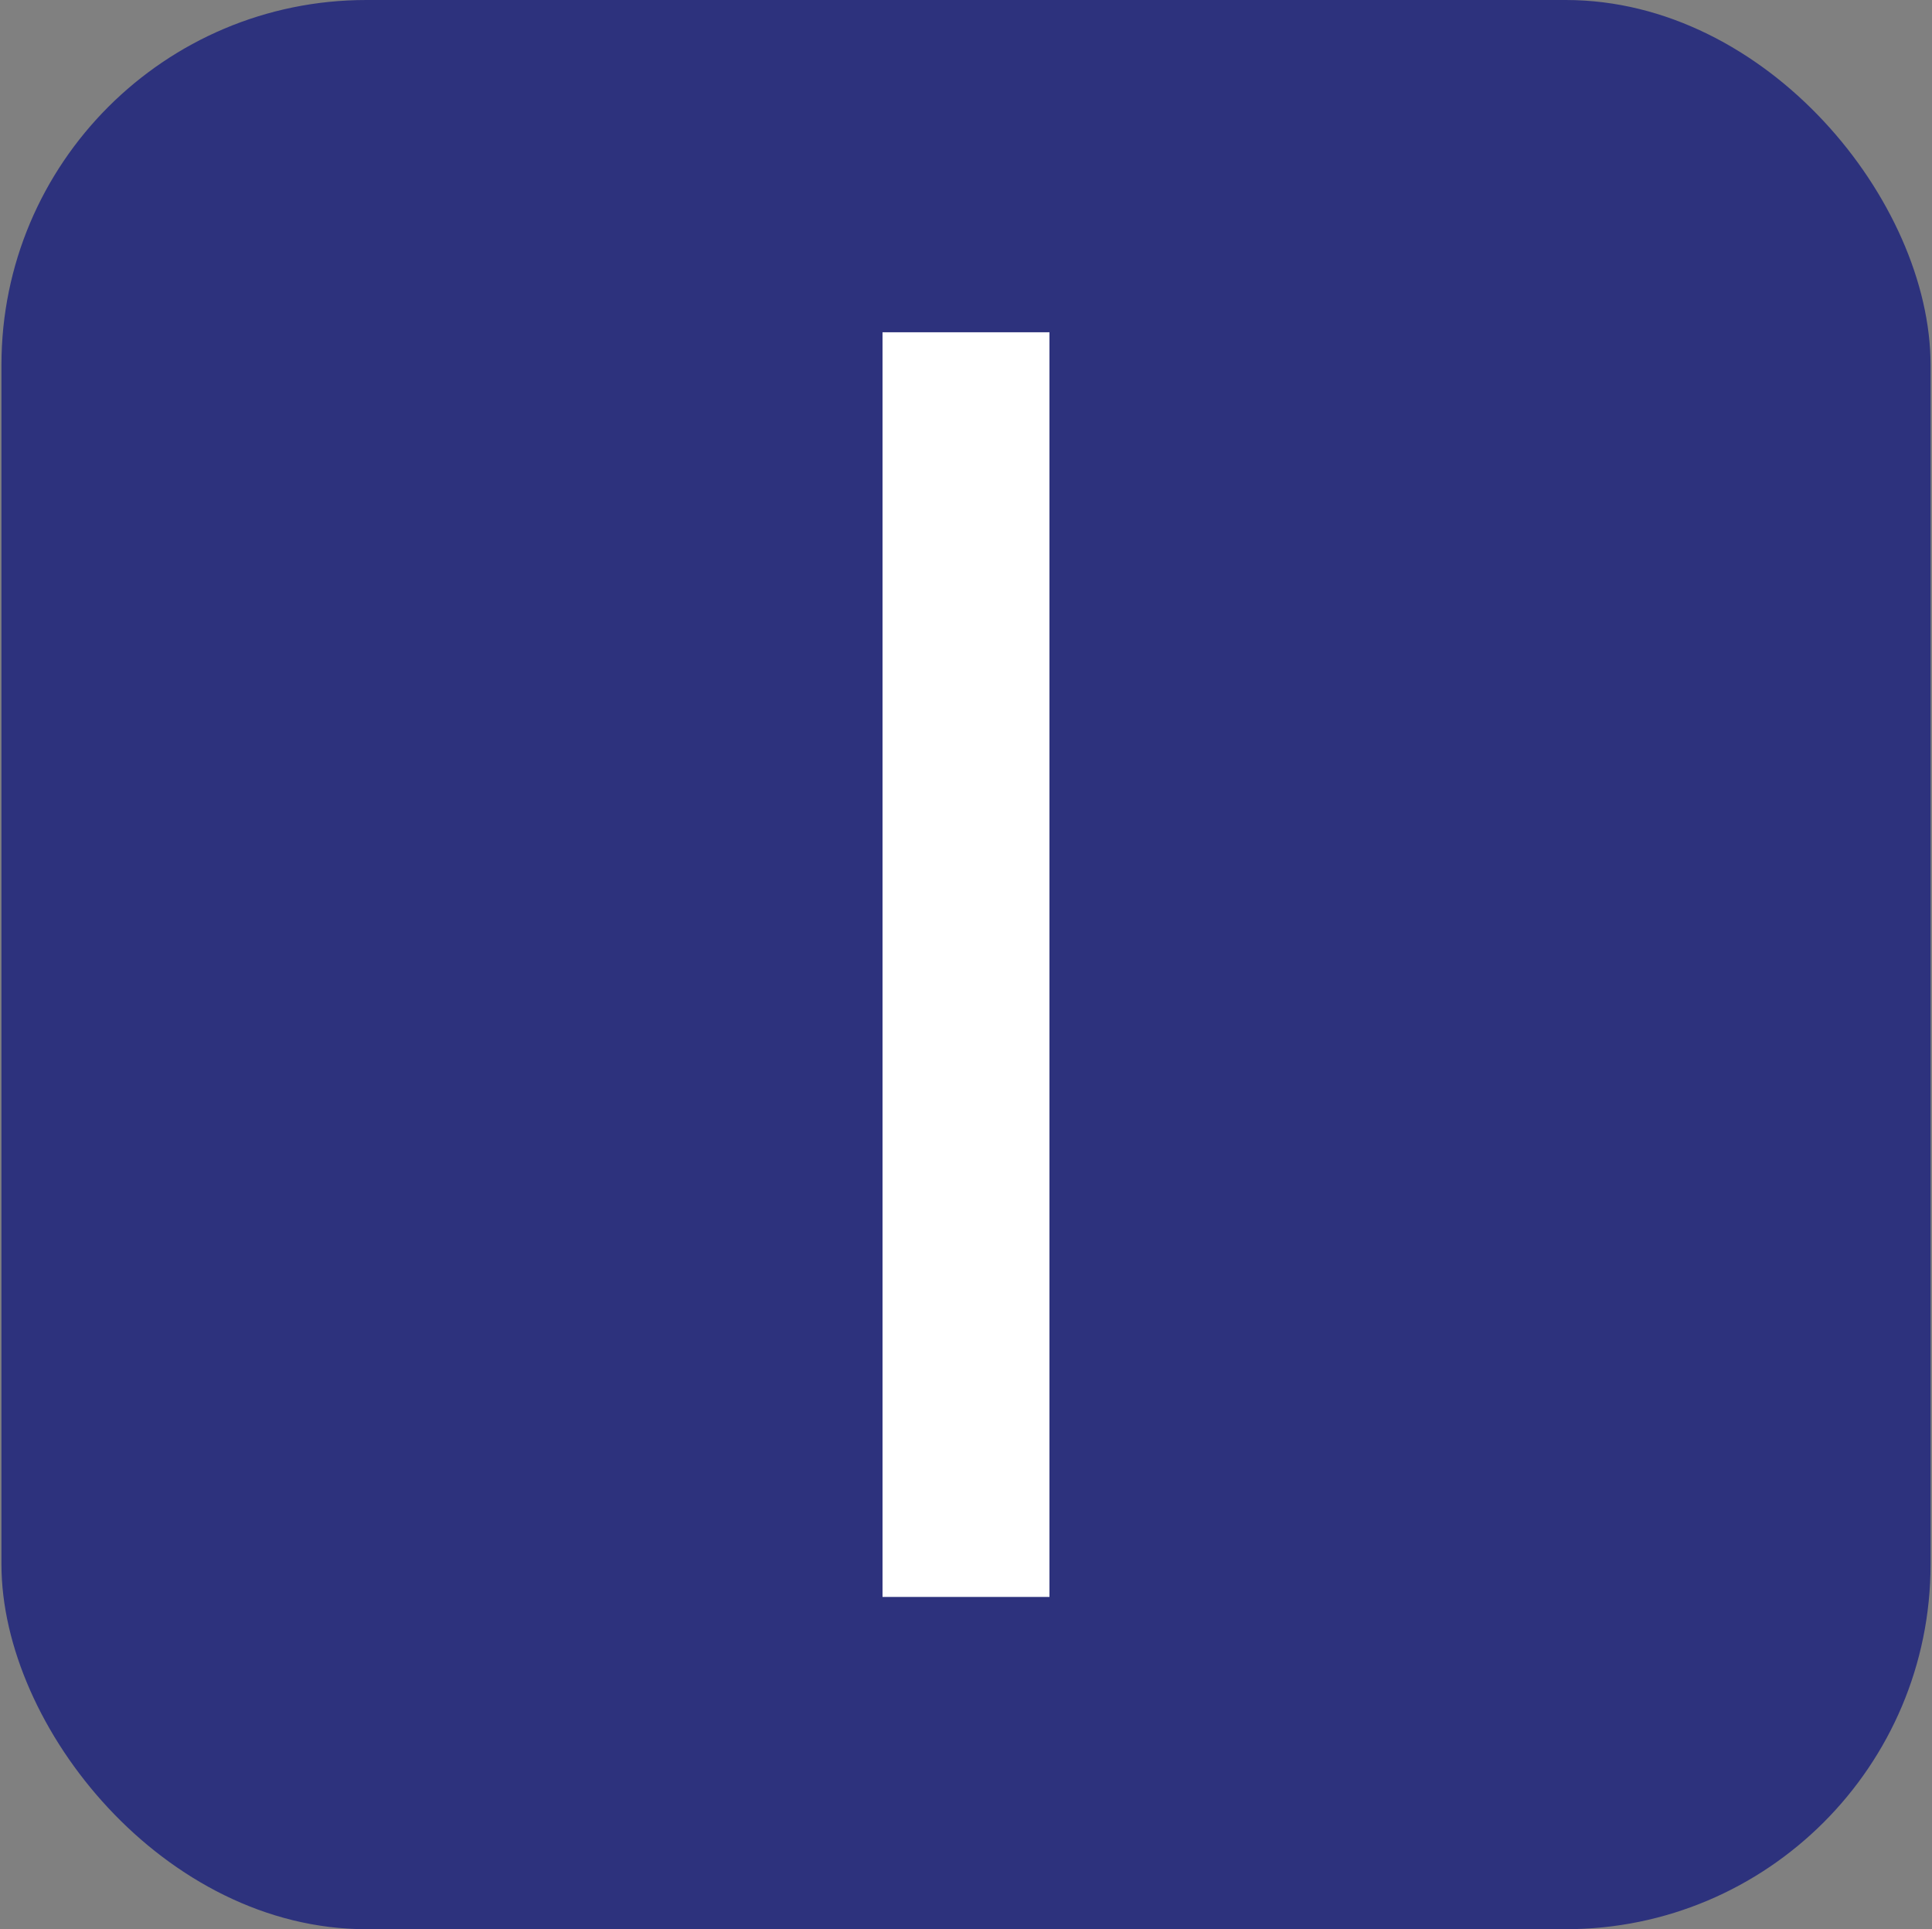 <svg xmlns="http://www.w3.org/2000/svg" viewBox="0 0 80.17 80.05">
  <rect x="0" y="0" width="80.17" height="80.05" fill="#808080" stroke="none"/>
  <rect x=".06" width="80.05" height="80.05" rx="15.14" fill="#2d327d"/>
  <path d="M43.548 13.787v52.476h-6.927V13.787z" fill="#fff" paint-order="fill markers stroke"/>
</svg>
